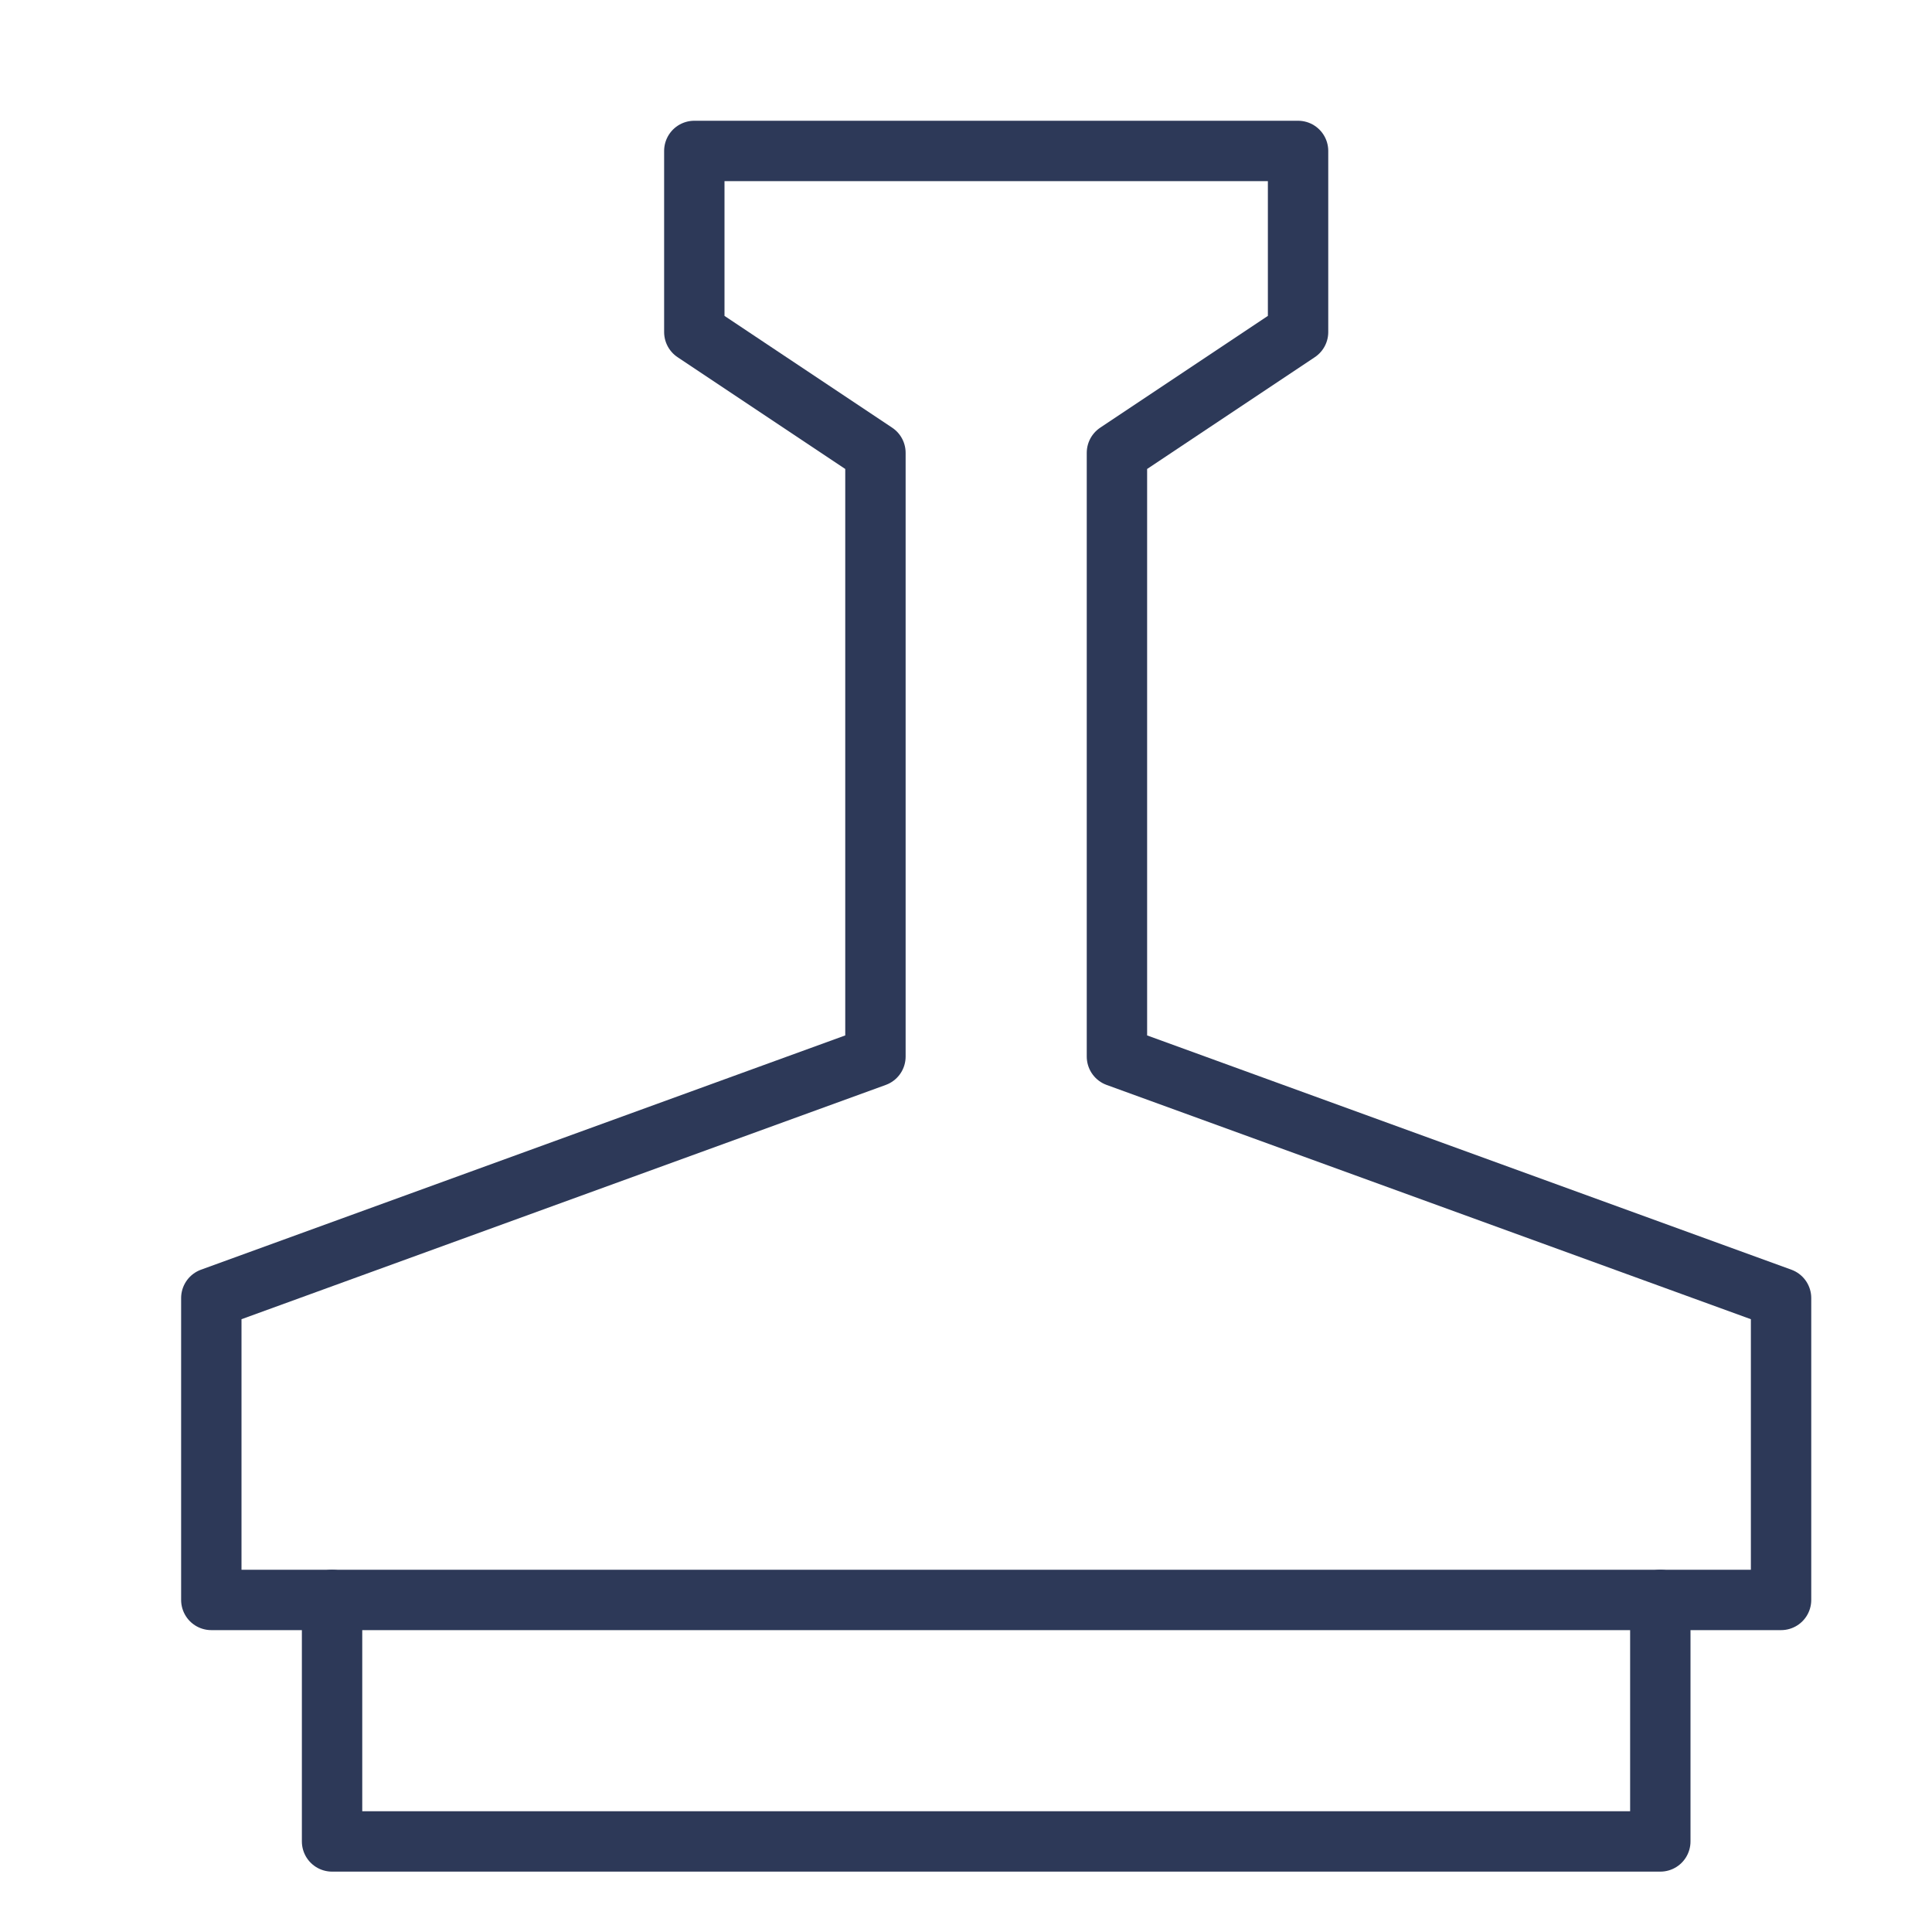 <svg xmlns="http://www.w3.org/2000/svg" viewBox="0 0 32 32"><title>stamp</title><g class="nc-icon-wrapper" stroke-linecap="round" stroke-linejoin="round" stroke-width="1" transform="translate(0.5 0.5)" fill="#2d3958" stroke="#2d3958"><polyline data-color="color-2" fill="none" stroke-miterlimit="10" points=" 27,26 27,30 5,30 5,26 "/> <polygon fill="none" stroke="#2d3958" stroke-miterlimit="10" points="18,17 18,7 21,5 21,2 11,2 11,5 14,7 14,17 3,21 3,26 29,26 29,21 "/></g></svg>